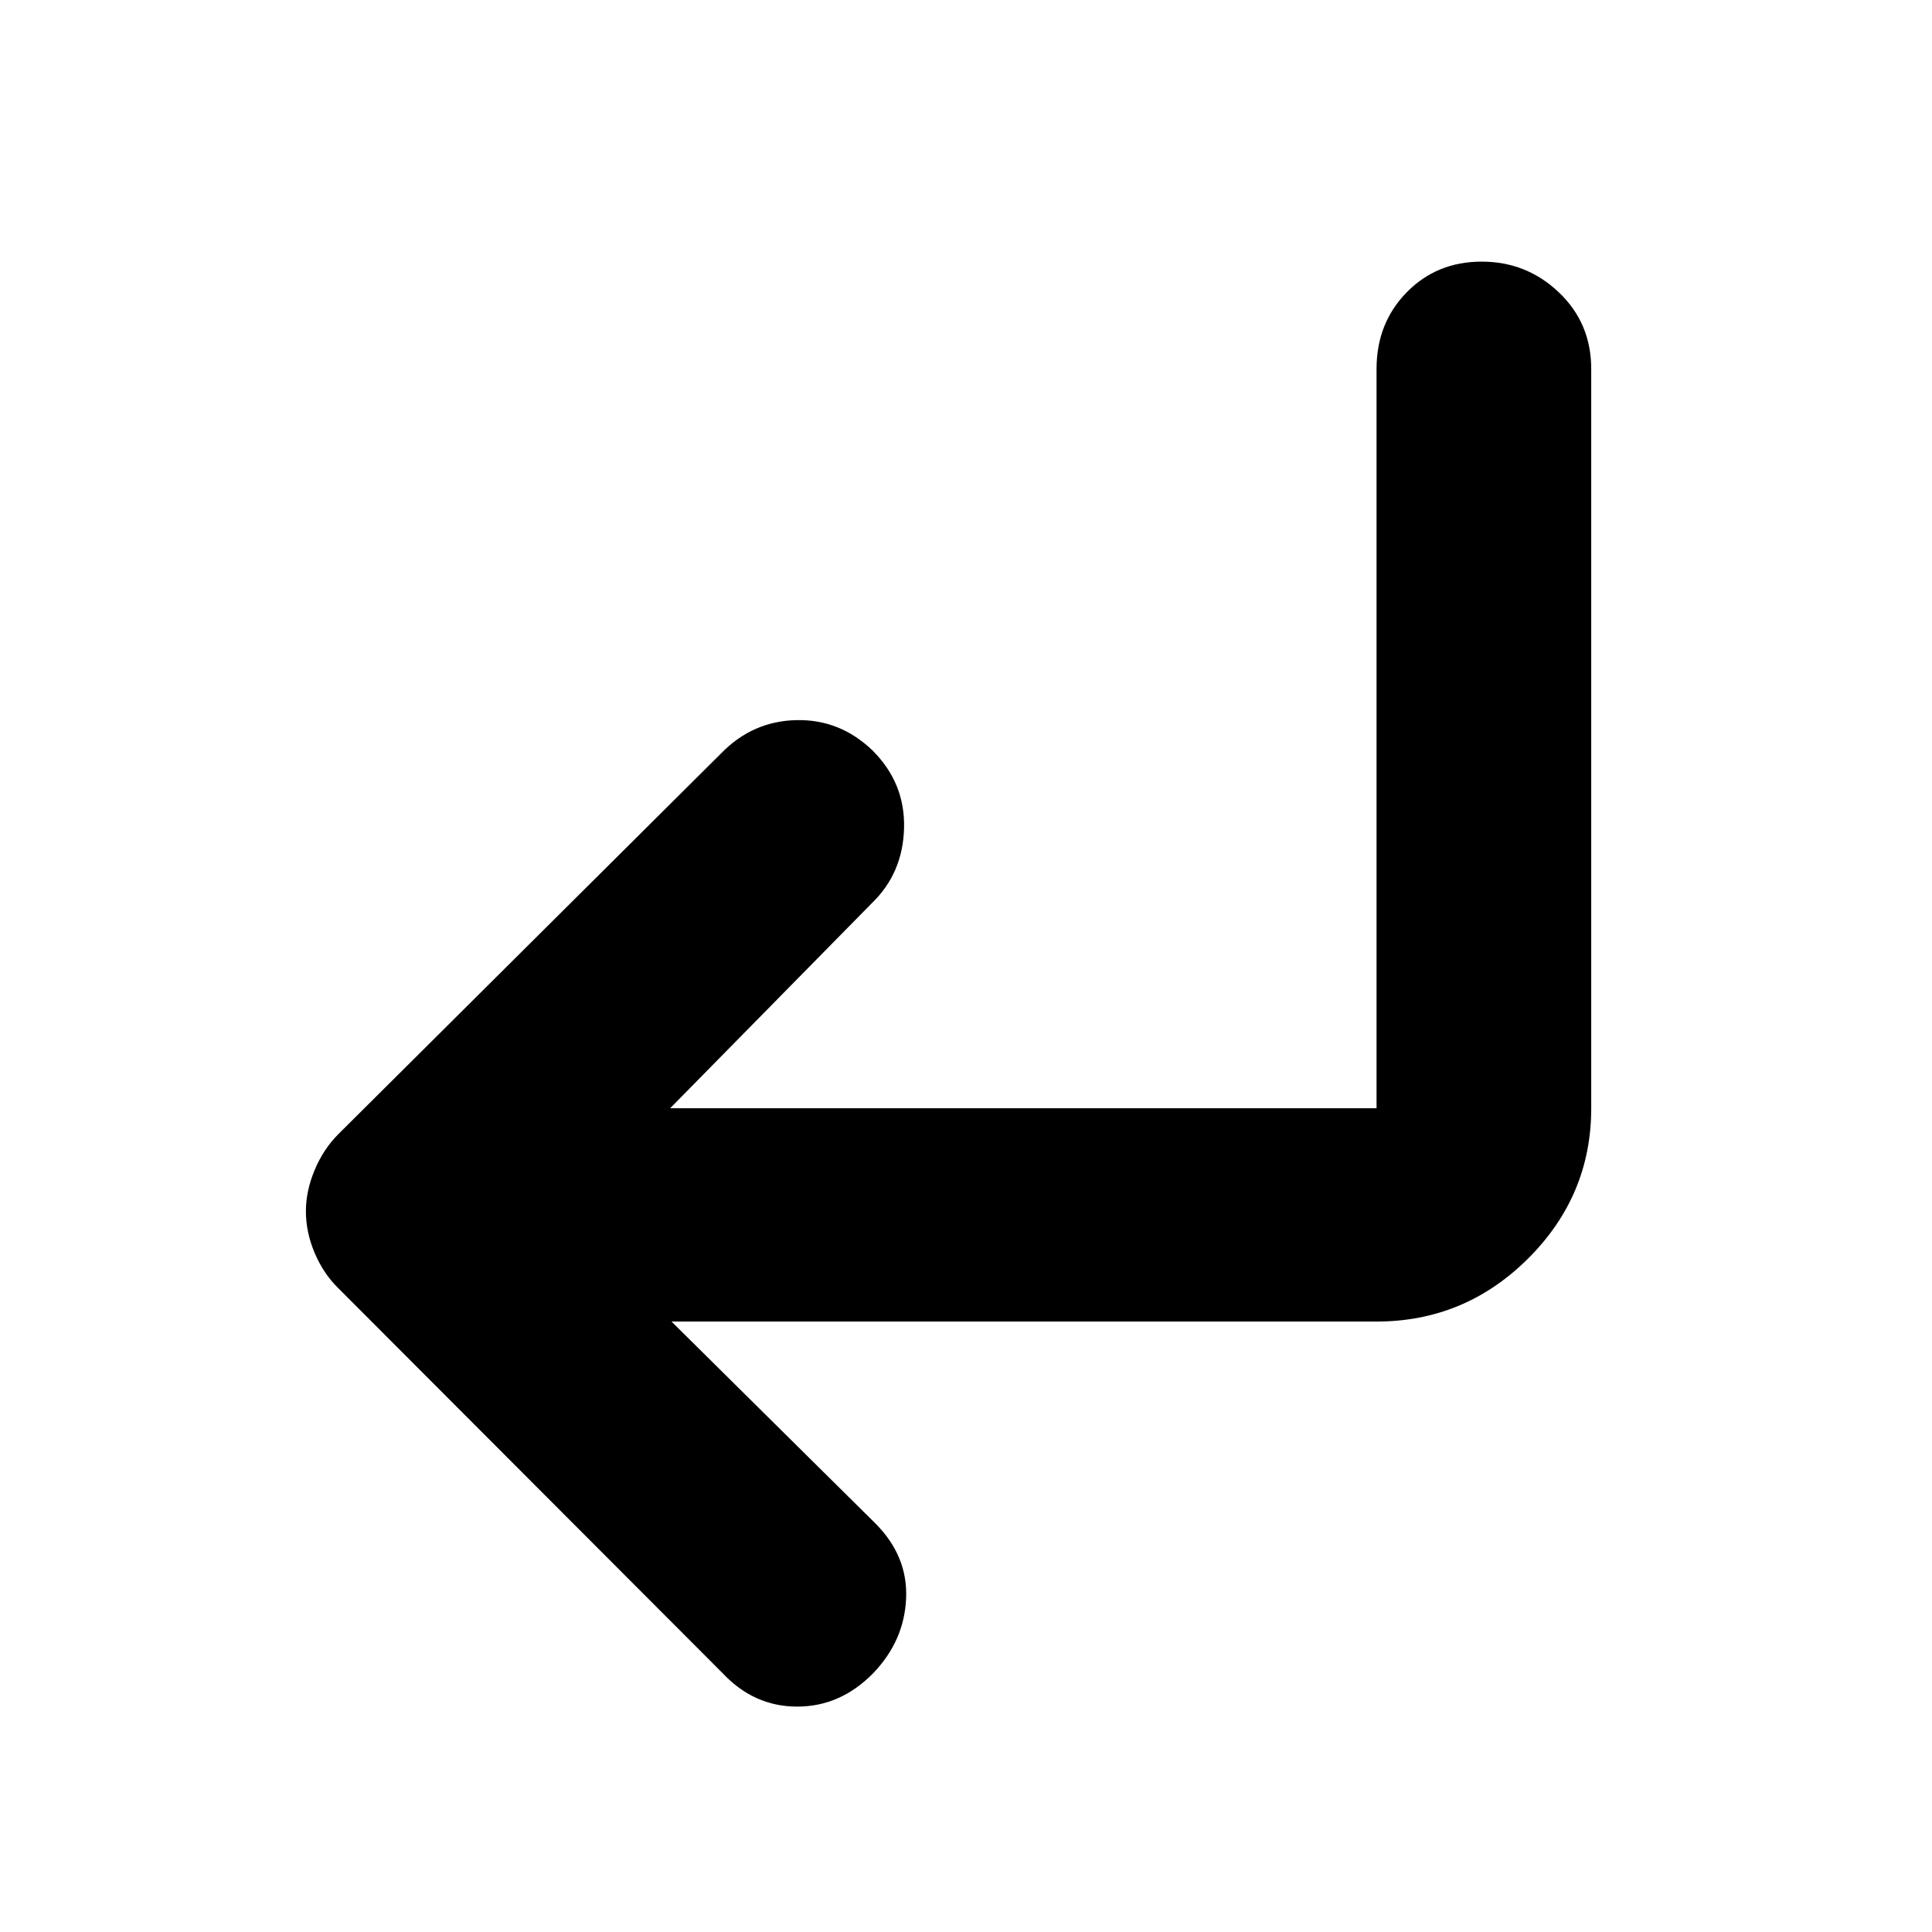 <svg xmlns="http://www.w3.org/2000/svg" height="40" viewBox="0 -960 960 960" width="40"><path d="M333.67-303.33 435-203q16.15 16.21 15.24 37.24-.91 21.03-16.28 37.09Q417.66-112 396.13-112q-21.53 0-37.13-16.67L168-320q-7.3-7.16-11.65-17.43-4.35-10.28-4.35-20.73 0-10.08 4.35-20.46T168-396.33l190.33-189.34q15.58-16 37.29-16.5t37.89 15.03q16.27 16.19 15.71 38.56-.55 22.37-15.89 37.25L333-409.33h351v-367.34q0-22.75 14.95-38.04T736.23-830q22.32 0 38.38 15.29 16.06 15.29 16.06 38.04v367.34q0 43.5-31.43 74.75T684-303.33H333.67Z"/></svg>